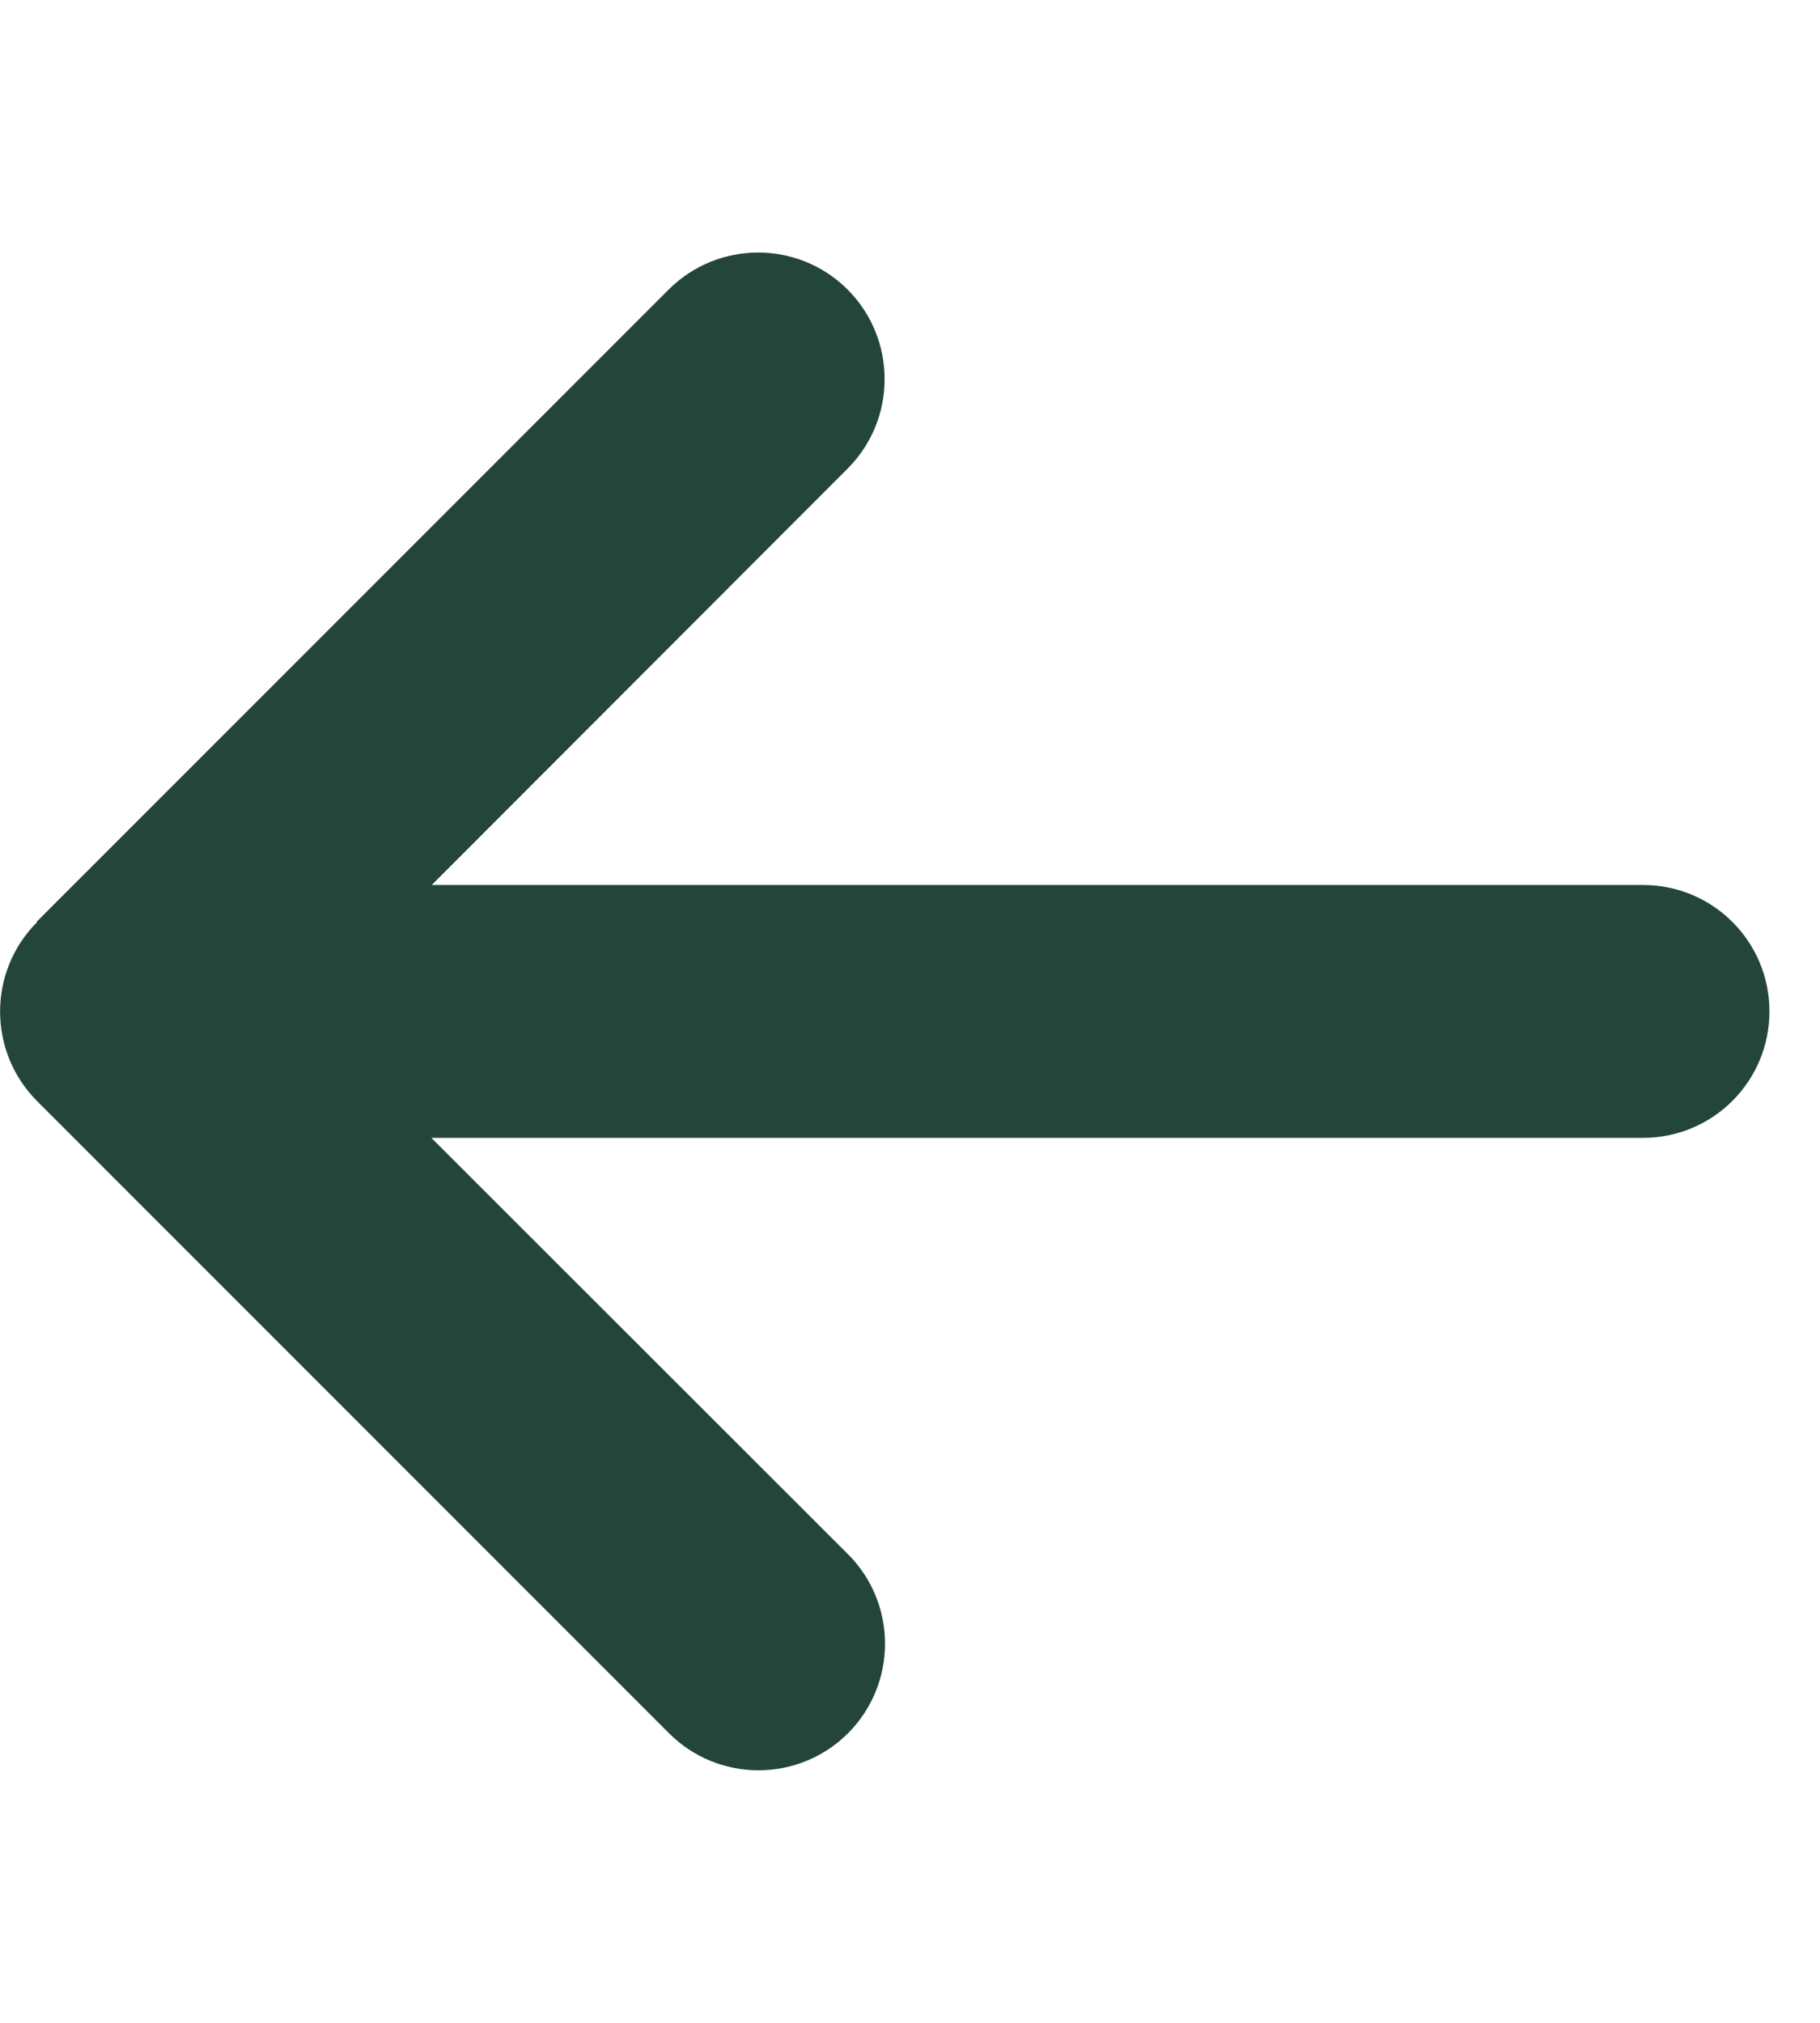 <svg width="18" height="20" viewBox="0 0 18 20" fill="none" xmlns="http://www.w3.org/2000/svg">
<g clip-path="url(#clip0_231_4176)">
<path d="M0.367 9.117C-0.121 9.605 -0.121 10.398 0.367 10.887L6.617 17.137C7.105 17.625 7.898 17.625 8.387 17.137C8.875 16.648 8.875 15.855 8.387 15.367L4.266 11.25H16.25C16.941 11.25 17.5 10.691 17.5 10C17.5 9.309 16.941 8.75 16.25 8.75H4.27L8.383 4.633C8.871 4.145 8.871 3.352 8.383 2.863C7.895 2.375 7.102 2.375 6.613 2.863L0.363 9.113L0.367 9.117Z" fill="#23453A"/>
</g>
<defs>
<clipPath id="clip0_231_4176">
<path d="M0 0H17.5V20H0V0Z" fill="white"/>
</clipPath>
</defs>
</svg>
